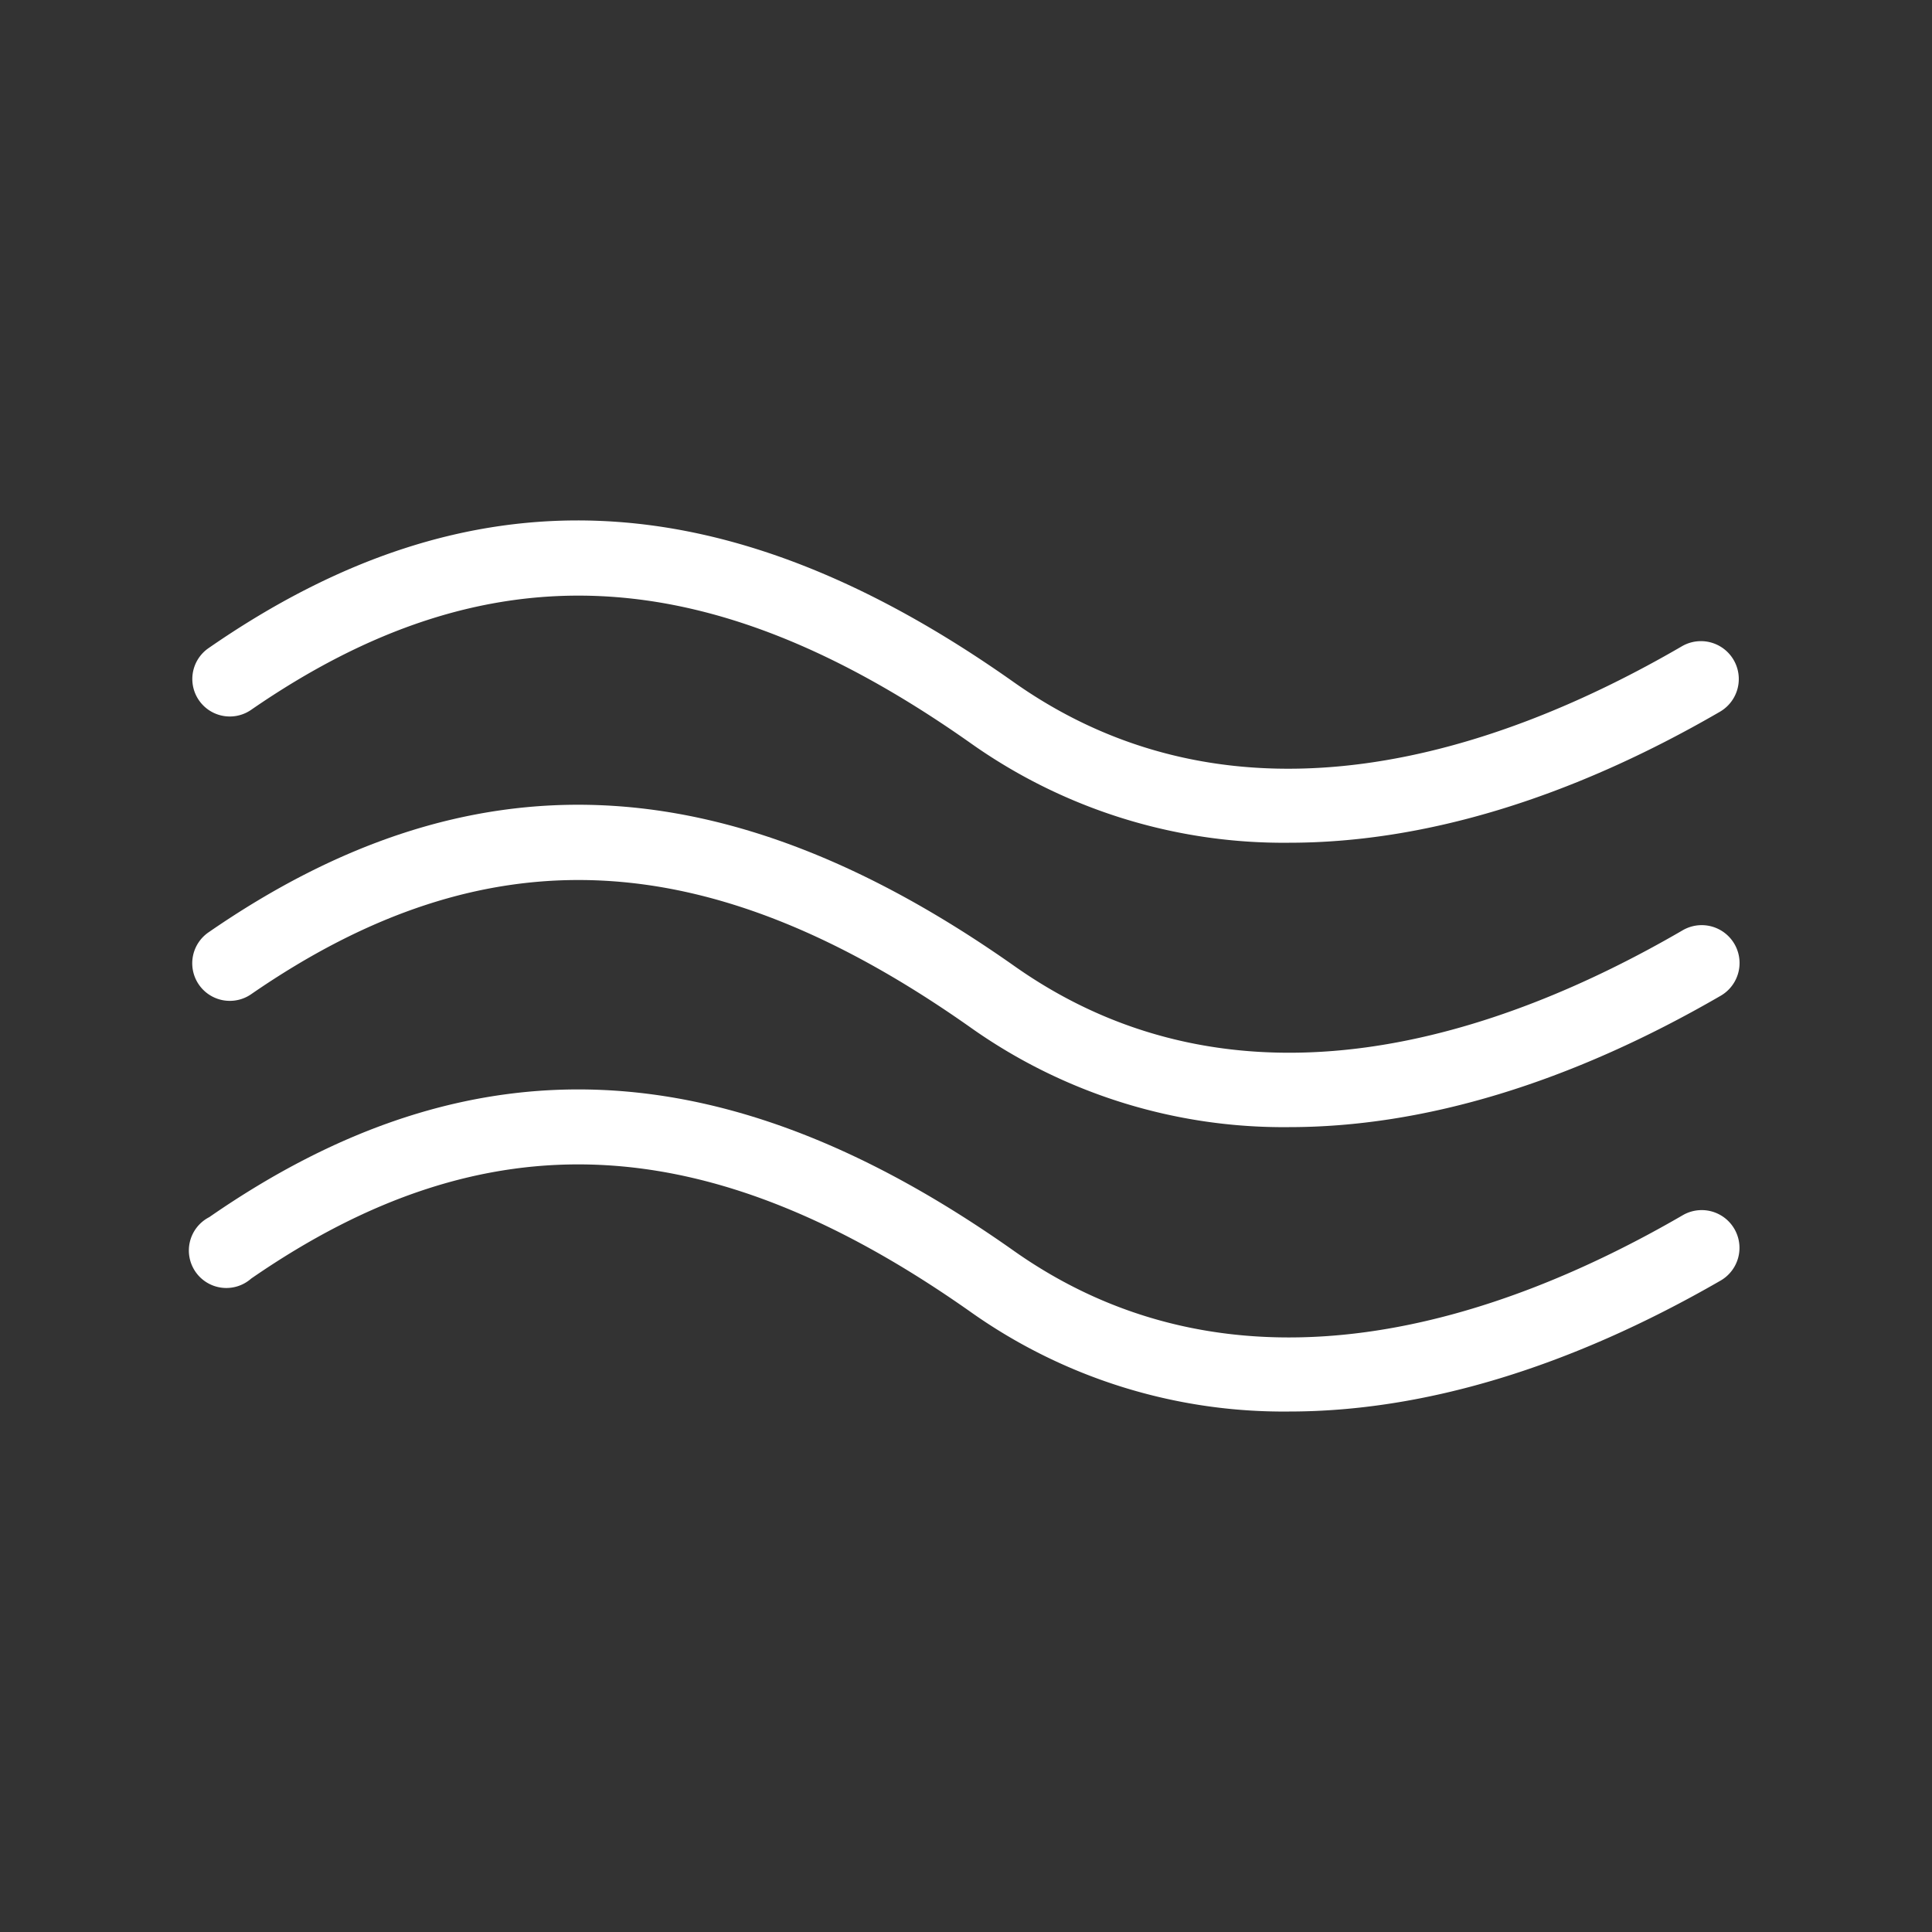 <svg id="Livello_1" data-name="Livello 1" xmlns="http://www.w3.org/2000/svg" viewBox="0 0 100 100"><rect x="0" y="0" width="100" height="100" fill="#333333" stroke="none"/><defs><style>.cls-1{fill:#fff;}</style></defs><g id="Hazy"><path class="cls-1" d="M66.72,58.34A28,28,0,0,1,50.26,53.2C36.65,43.59,25.17,43.06,13,51.46a1.94,1.94,0,1,1-2.21-3.2C24.32,38.91,37.57,39.48,52.5,50c11.73,8.28,25.27,3.57,34.58-1.84a1.95,1.95,0,0,1,2,3.37C81.25,56.07,73.68,58.34,66.72,58.34Z"/><path class="cls-1" d="M66.72,73.06a28,28,0,0,1-16.46-5.14C36.65,58.32,25.17,57.77,13,66.18A1.94,1.94,0,1,1,10.83,63c13.49-9.35,26.74-8.8,41.67,1.76C64.21,73,77.77,68.31,87.08,62.91a1.94,1.94,0,0,1,2,3.36C81.25,70.79,73.68,73.06,66.72,73.06Z"/><path class="cls-1" d="M66.72,43.62a28,28,0,0,1-16.46-5.14C36.65,28.87,25.17,28.34,13,36.74a1.94,1.94,0,1,1-2.21-3.19c13.49-9.35,26.74-8.8,41.67,1.75,11.71,8.28,25.27,3.57,34.58-1.84a1.95,1.95,0,0,1,2,3.37C81.25,41.35,73.68,43.62,66.72,43.62Z"/></g></svg>